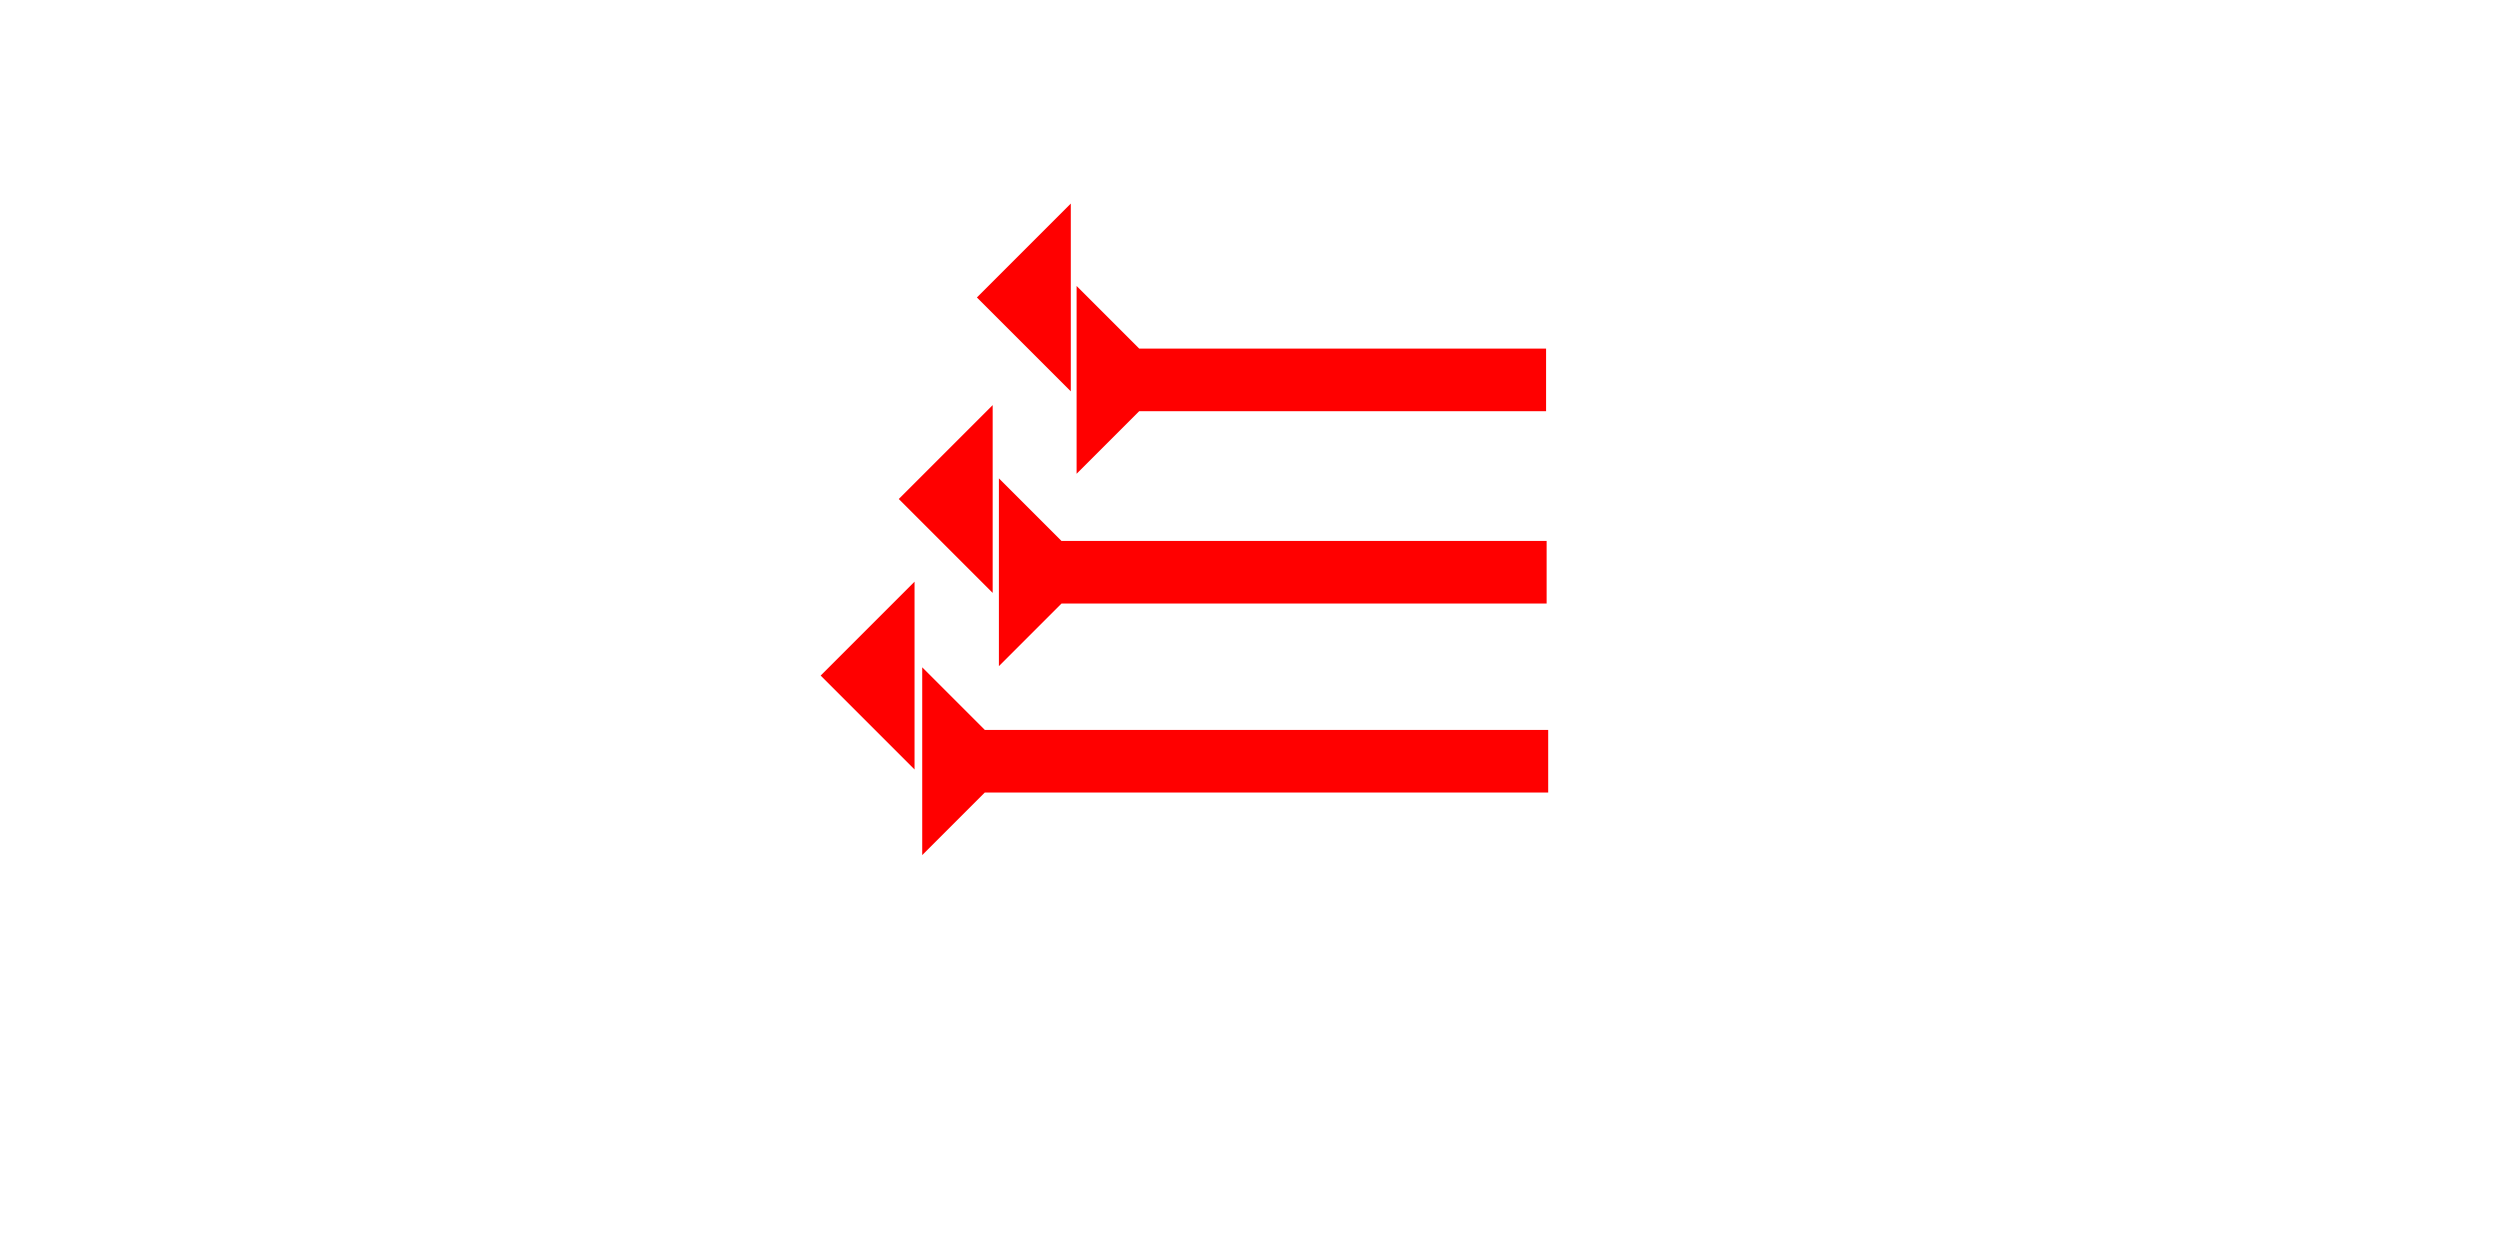<?xml version="1.0" encoding="UTF-8" standalone="no"?>
<svg
   xmlns:dc="http://purl.org/dc/elements/1.1/"
   xmlns:cc="http://creativecommons.org/ns#"
   xmlns:rdf="http://www.w3.org/1999/02/22-rdf-syntax-ns#"
   xmlns:svg="http://www.w3.org/2000/svg"
   xmlns="http://www.w3.org/2000/svg"
   width="160"
   height="80"
   viewBox="0 0 42.333 21.167"
   version="1.1"
   id="svg8">
  <defs
     id="defs2" />
  <g
     id="layer1">
    <g
       id="g857"
       transform="matrix(0,-0.265,0.265,0,15.616,14.48)">
      <title
         id="title853" />
      <polygon
         points="4,4 0,0 12,0 8,4 8,40 4,40 "
         style="fill:#ff0000"
         id="polygon855" />
    </g>
    <g
       id="g905"
       transform="matrix(0,-0.265,0.265,0,15.616,9.982)">
      <title
         id="title901" />
      <polygon
         points="4,4 0,0 12,0 8,4 8,35 4,35 "
         style="fill:#ff0000"
         id="polygon903"
         transform="translate(-4.9,4.9)" />
      <polygon
         points="4,4 0,0 12,0 8,4 8,30 4,30 "
         style="fill:#ff0000"
         id="polygon892"
         transform="translate(7.393,9.865)" />
    </g>
    <polygon
       points="6,0 6,12 0,6 "
       style="fill:#ff0000"
       id="polygon919"
       transform="matrix(0.265,0,0,0.265,13.896,9.85)">
      <title
         id="title933">Heel Mark, HE</title>
    </polygon>
    <polygon
       points="6,0 6,12 0,6 "
       style="fill:#ff0000"
       id="polygon937"
       transform="matrix(0.265,0,0,0.265,15.219,6.86)">
      <title
         id="title935">Heel Mark, HE</title>
    </polygon>
    <polygon
       points="6,0 6,12 0,6 "
       style="fill:#ff0000"
       id="polygon896"
       transform="matrix(0.265,0,0,0.265,16.542,3.447)">
      <title
         id="title894">Heel Mark, HE</title>
    </polygon>
  </g>
</svg>
